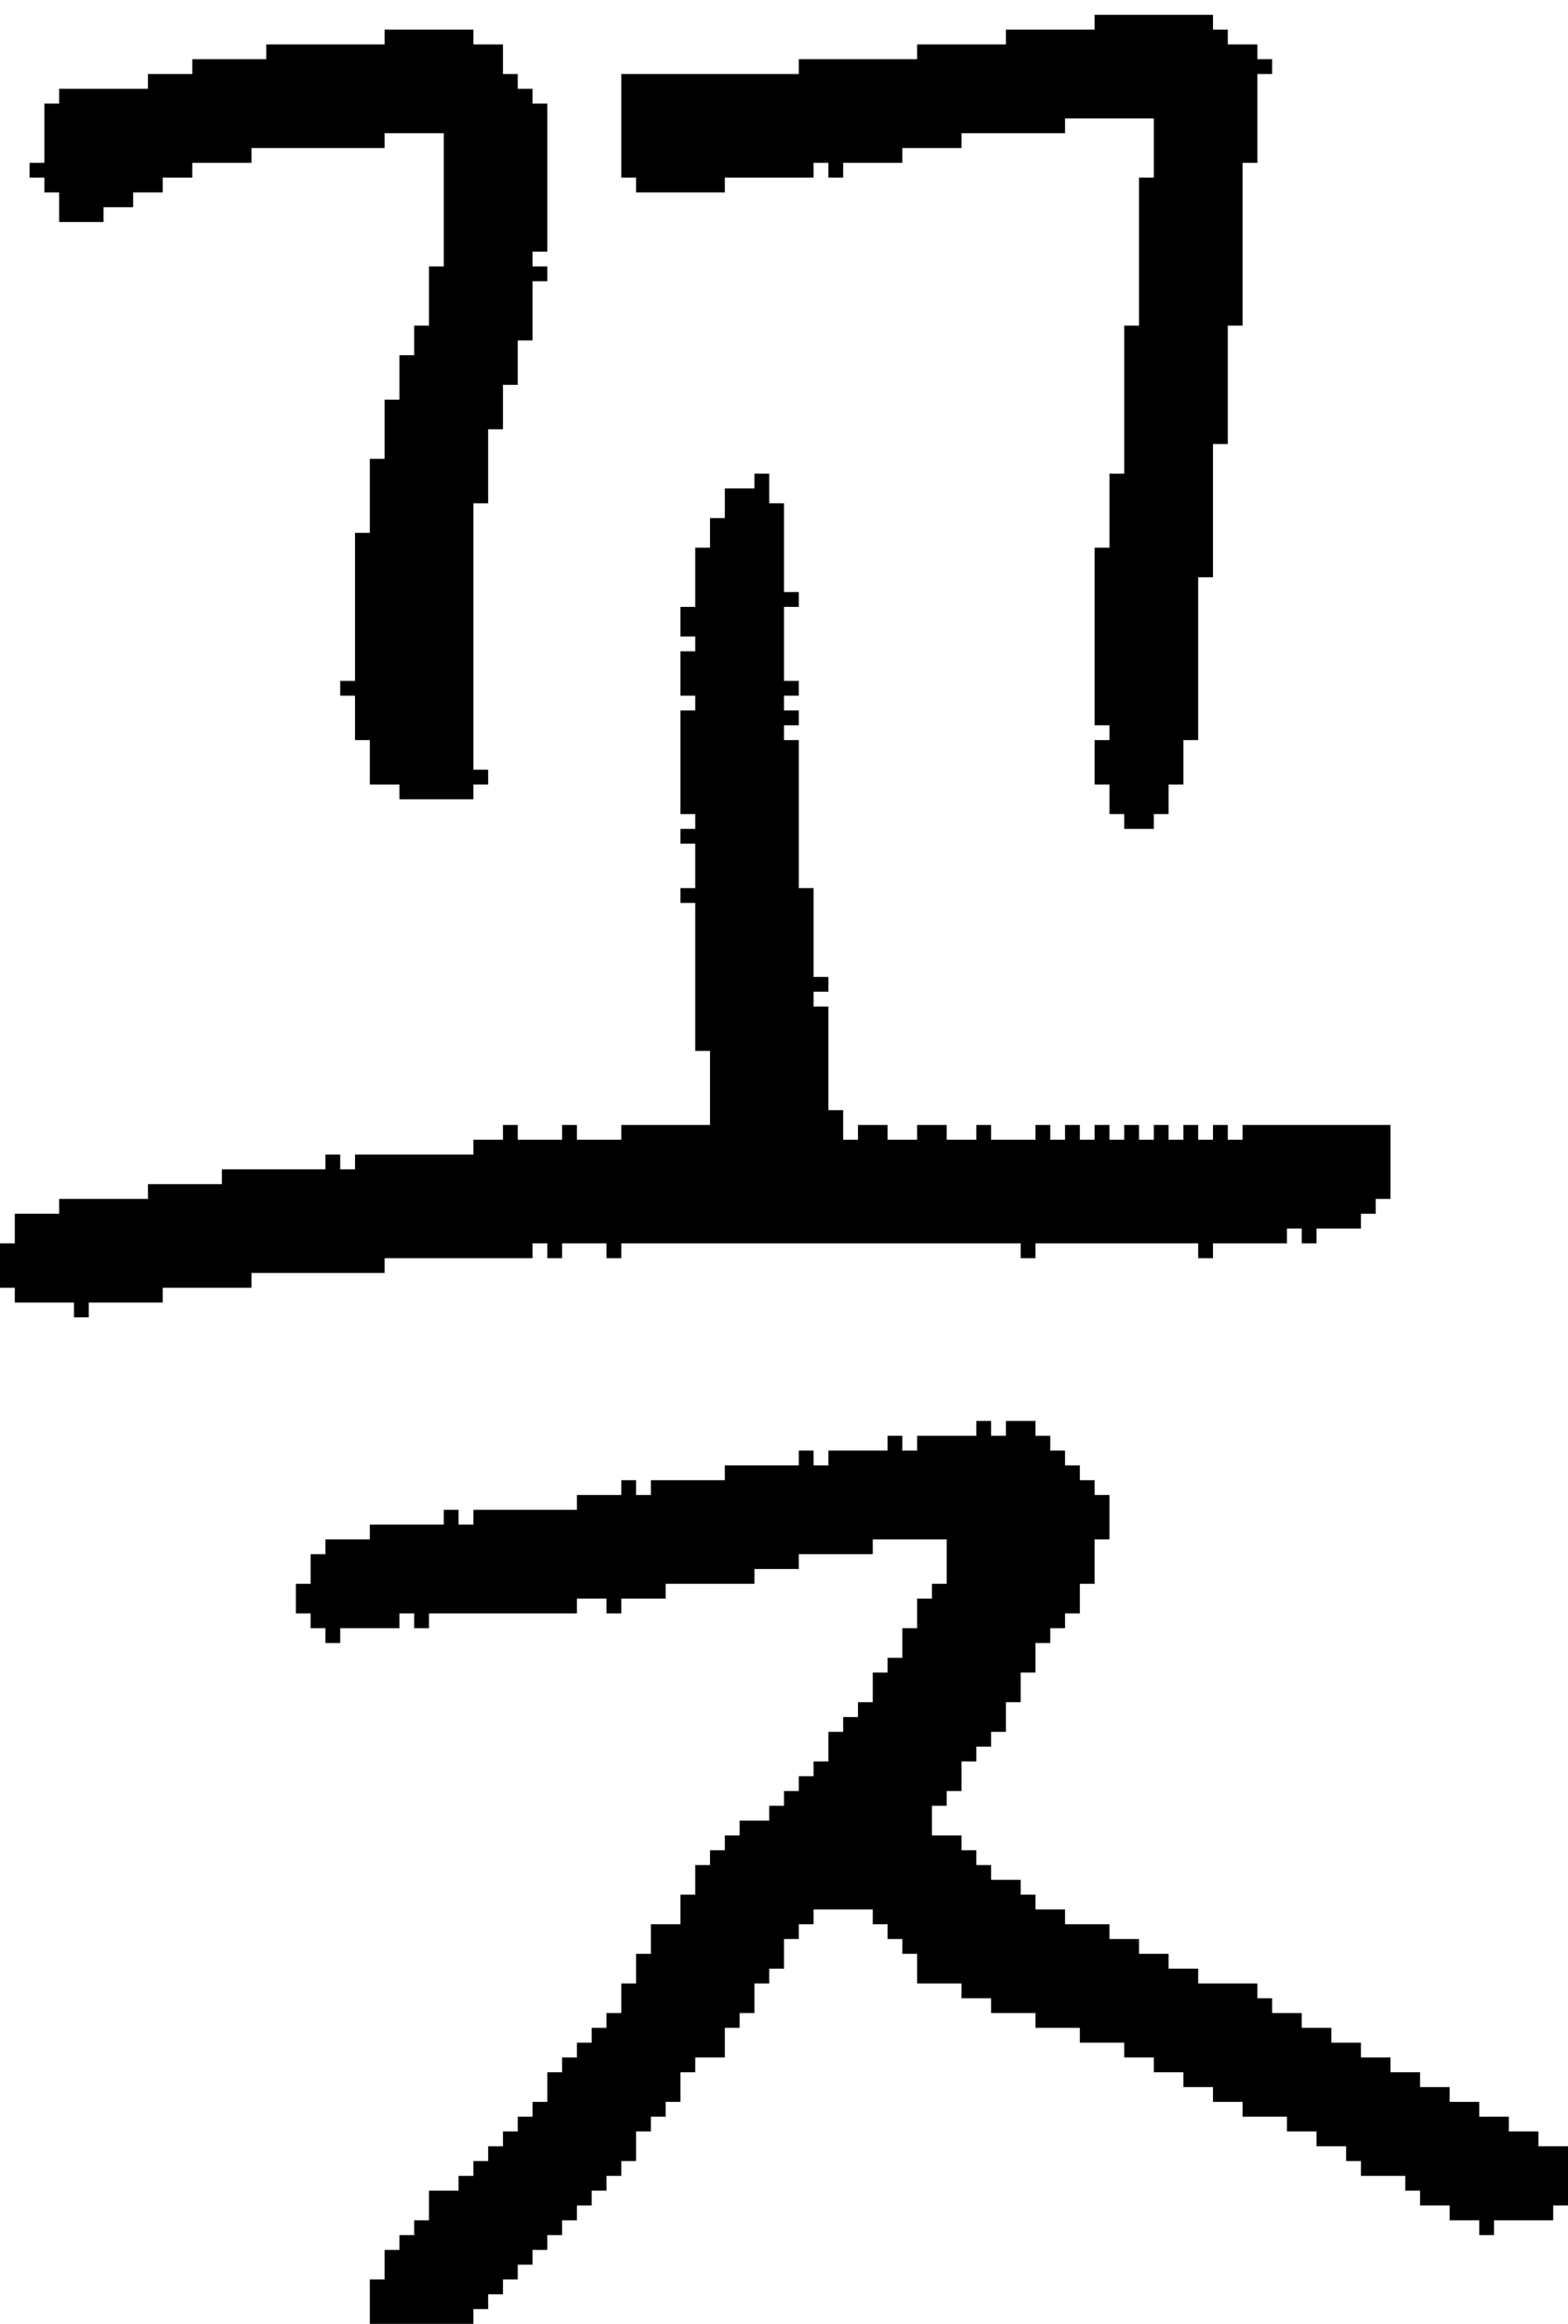 <?xml version="1.0" encoding="UTF-8" standalone="no"?>
<!DOCTYPE svg PUBLIC "-//W3C//DTD SVG 1.1//EN" 
  "http://www.w3.org/Graphics/SVG/1.1/DTD/svg11.dtd">
<svg width="106" height="157"
     xmlns="http://www.w3.org/2000/svg" version="1.1">
 <path d="  M 54,50  L 53,50  L 53,49  L 54,49  L 54,48  L 53,48  L 53,47  L 54,47  L 54,46  L 53,46  L 53,41  L 54,41  L 54,40  L 53,40  L 53,34  L 52,34  L 52,32  L 51,32  L 51,33  L 49,33  L 49,35  L 48,35  L 48,37  L 47,37  L 47,41  L 46,41  L 46,43  L 47,43  L 47,44  L 46,44  L 46,47  L 47,47  L 47,48  L 46,48  L 46,55  L 47,55  L 47,56  L 46,56  L 46,57  L 47,57  L 47,60  L 46,60  L 46,61  L 47,61  L 47,71  L 48,71  L 48,76  L 42,76  L 42,77  L 39,77  L 39,76  L 38,76  L 38,77  L 35,77  L 35,76  L 34,76  L 34,77  L 32,77  L 32,78  L 24,78  L 24,79  L 23,79  L 23,78  L 22,78  L 22,79  L 15,79  L 15,80  L 10,80  L 10,81  L 4,81  L 4,82  L 1,82  L 1,84  L 0,84  L 0,87  L 1,87  L 1,88  L 5,88  L 5,89  L 6,89  L 6,88  L 11,88  L 11,87  L 17,87  L 17,86  L 26,86  L 26,85  L 36,85  L 36,84  L 37,84  L 37,85  L 38,85  L 38,84  L 41,84  L 41,85  L 42,85  L 42,84  L 69,84  L 69,85  L 70,85  L 70,84  L 81,84  L 81,85  L 82,85  L 82,84  L 87,84  L 87,83  L 88,83  L 88,84  L 89,84  L 89,83  L 92,83  L 92,82  L 93,82  L 93,81  L 94,81  L 94,76  L 84,76  L 84,77  L 83,77  L 83,76  L 82,76  L 82,77  L 81,77  L 81,76  L 80,76  L 80,77  L 79,77  L 79,76  L 78,76  L 78,77  L 77,77  L 77,76  L 76,76  L 76,77  L 75,77  L 75,76  L 74,76  L 74,77  L 73,77  L 73,76  L 72,76  L 72,77  L 71,77  L 71,76  L 70,76  L 70,77  L 67,77  L 67,76  L 66,76  L 66,77  L 64,77  L 64,76  L 62,76  L 62,77  L 60,77  L 60,76  L 58,76  L 58,77  L 57,77  L 57,75  L 56,75  L 56,68  L 55,68  L 55,67  L 56,67  L 56,66  L 55,66  L 55,60  L 54,60  Z  " style="fill:rgb(0, 0, 0); fill-opacity:1.000; stroke:none;" />
 <path d="  M 26,2  L 26,3  L 18,3  L 18,4  L 13,4  L 13,5  L 10,5  L 10,6  L 4,6  L 4,7  L 3,7  L 3,11  L 2,11  L 2,12  L 3,12  L 3,13  L 4,13  L 4,15  L 7,15  L 7,14  L 9,14  L 9,13  L 11,13  L 11,12  L 13,12  L 13,11  L 17,11  L 17,10  L 26,10  L 26,9  L 30,9  L 30,18  L 29,18  L 29,22  L 28,22  L 28,24  L 27,24  L 27,27  L 26,27  L 26,31  L 25,31  L 25,36  L 24,36  L 24,46  L 23,46  L 23,47  L 24,47  L 24,50  L 25,50  L 25,53  L 27,53  L 27,54  L 32,54  L 32,53  L 33,53  L 33,52  L 32,52  L 32,34  L 33,34  L 33,29  L 34,29  L 34,26  L 35,26  L 35,23  L 36,23  L 36,19  L 37,19  L 37,18  L 36,18  L 36,17  L 37,17  L 37,7  L 36,7  L 36,6  L 35,6  L 35,5  L 34,5  L 34,3  L 32,3  L 32,2  Z  " style="fill:rgb(0, 0, 0); fill-opacity:1.000; stroke:none;" />
 <path d="  M 56,119  L 55,119  L 55,120  L 54,120  L 54,121  L 53,121  L 53,122  L 52,122  L 52,123  L 50,123  L 50,124  L 49,124  L 49,125  L 48,125  L 48,126  L 47,126  L 47,128  L 46,128  L 46,130  L 44,130  L 44,132  L 43,132  L 43,134  L 42,134  L 42,136  L 41,136  L 41,137  L 40,137  L 40,138  L 39,138  L 39,139  L 38,139  L 38,140  L 37,140  L 37,142  L 36,142  L 36,143  L 35,143  L 35,144  L 34,144  L 34,145  L 33,145  L 33,146  L 32,146  L 32,147  L 31,147  L 31,148  L 29,148  L 29,150  L 28,150  L 28,151  L 27,151  L 27,152  L 26,152  L 26,154  L 25,154  L 25,157  L 32,157  L 32,156  L 33,156  L 33,155  L 34,155  L 34,154  L 35,154  L 35,153  L 36,153  L 36,152  L 37,152  L 37,151  L 38,151  L 38,150  L 39,150  L 39,149  L 40,149  L 40,148  L 41,148  L 41,147  L 42,147  L 42,146  L 43,146  L 43,144  L 44,144  L 44,143  L 45,143  L 45,142  L 46,142  L 46,140  L 47,140  L 47,139  L 49,139  L 49,137  L 50,137  L 50,136  L 51,136  L 51,134  L 52,134  L 52,133  L 53,133  L 53,131  L 54,131  L 54,130  L 55,130  L 55,129  L 59,129  L 59,130  L 60,130  L 60,131  L 61,131  L 61,132  L 62,132  L 62,134  L 65,134  L 65,135  L 67,135  L 67,136  L 70,136  L 70,137  L 73,137  L 73,138  L 76,138  L 76,139  L 78,139  L 78,140  L 80,140  L 80,141  L 82,141  L 82,142  L 84,142  L 84,143  L 87,143  L 87,144  L 89,144  L 89,145  L 91,145  L 91,146  L 92,146  L 92,147  L 95,147  L 95,148  L 96,148  L 96,149  L 98,149  L 98,150  L 100,150  L 100,151  L 101,151  L 101,150  L 105,150  L 105,149  L 106,149  L 106,145  L 104,145  L 104,144  L 102,144  L 102,143  L 100,143  L 100,142  L 98,142  L 98,141  L 96,141  L 96,140  L 94,140  L 94,139  L 92,139  L 92,138  L 90,138  L 90,137  L 88,137  L 88,136  L 86,136  L 86,135  L 85,135  L 85,134  L 81,134  L 81,133  L 79,133  L 79,132  L 77,132  L 77,131  L 75,131  L 75,130  L 72,130  L 72,129  L 70,129  L 70,128  L 69,128  L 69,127  L 67,127  L 67,126  L 66,126  L 66,125  L 65,125  L 65,124  L 63,124  L 63,122  L 64,122  L 64,121  L 65,121  L 65,119  L 66,119  L 66,118  L 67,118  L 67,117  L 68,117  L 68,115  L 69,115  L 69,113  L 70,113  L 70,111  L 71,111  L 71,110  L 72,110  L 72,109  L 73,109  L 73,107  L 74,107  L 74,104  L 75,104  L 75,101  L 74,101  L 74,100  L 73,100  L 73,99  L 72,99  L 72,98  L 71,98  L 71,97  L 70,97  L 70,96  L 68,96  L 68,97  L 67,97  L 67,96  L 66,96  L 66,97  L 62,97  L 62,98  L 61,98  L 61,97  L 60,97  L 60,98  L 56,98  L 56,99  L 55,99  L 55,98  L 54,98  L 54,99  L 49,99  L 49,100  L 44,100  L 44,101  L 43,101  L 43,100  L 42,100  L 42,101  L 39,101  L 39,102  L 32,102  L 32,103  L 31,103  L 31,102  L 30,102  L 30,103  L 25,103  L 25,104  L 22,104  L 22,105  L 21,105  L 21,107  L 20,107  L 20,109  L 21,109  L 21,110  L 22,110  L 22,111  L 23,111  L 23,110  L 27,110  L 27,109  L 28,109  L 28,110  L 29,110  L 29,109  L 39,109  L 39,108  L 41,108  L 41,109  L 42,109  L 42,108  L 45,108  L 45,107  L 51,107  L 51,106  L 54,106  L 54,105  L 59,105  L 59,104  L 64,104  L 64,107  L 63,107  L 63,108  L 62,108  L 62,110  L 61,110  L 61,112  L 60,112  L 60,113  L 59,113  L 59,115  L 58,115  L 58,116  L 57,116  L 57,117  L 56,117  Z  " style="fill:rgb(0, 0, 0); fill-opacity:1.000; stroke:none;" />
 <path d="  M 74,50  L 74,53  L 75,53  L 75,55  L 76,55  L 76,56  L 78,56  L 78,55  L 79,55  L 79,53  L 80,53  L 80,50  L 81,50  L 81,39  L 82,39  L 82,30  L 83,30  L 83,22  L 84,22  L 84,11  L 85,11  L 85,5  L 86,5  L 86,4  L 85,4  L 85,3  L 83,3  L 83,2  L 82,2  L 82,1  L 74,1  L 74,2  L 68,2  L 68,3  L 62,3  L 62,4  L 54,4  L 54,5  L 42,5  L 42,12  L 43,12  L 43,13  L 49,13  L 49,12  L 55,12  L 55,11  L 56,11  L 56,12  L 57,12  L 57,11  L 61,11  L 61,10  L 65,10  L 65,9  L 72,9  L 72,8  L 78,8  L 78,12  L 77,12  L 77,22  L 76,22  L 76,32  L 75,32  L 75,37  L 74,37  L 74,49  L 75,49  L 75,50  Z  " style="fill:rgb(0, 0, 0); fill-opacity:1.000; stroke:none;" />
</svg>
